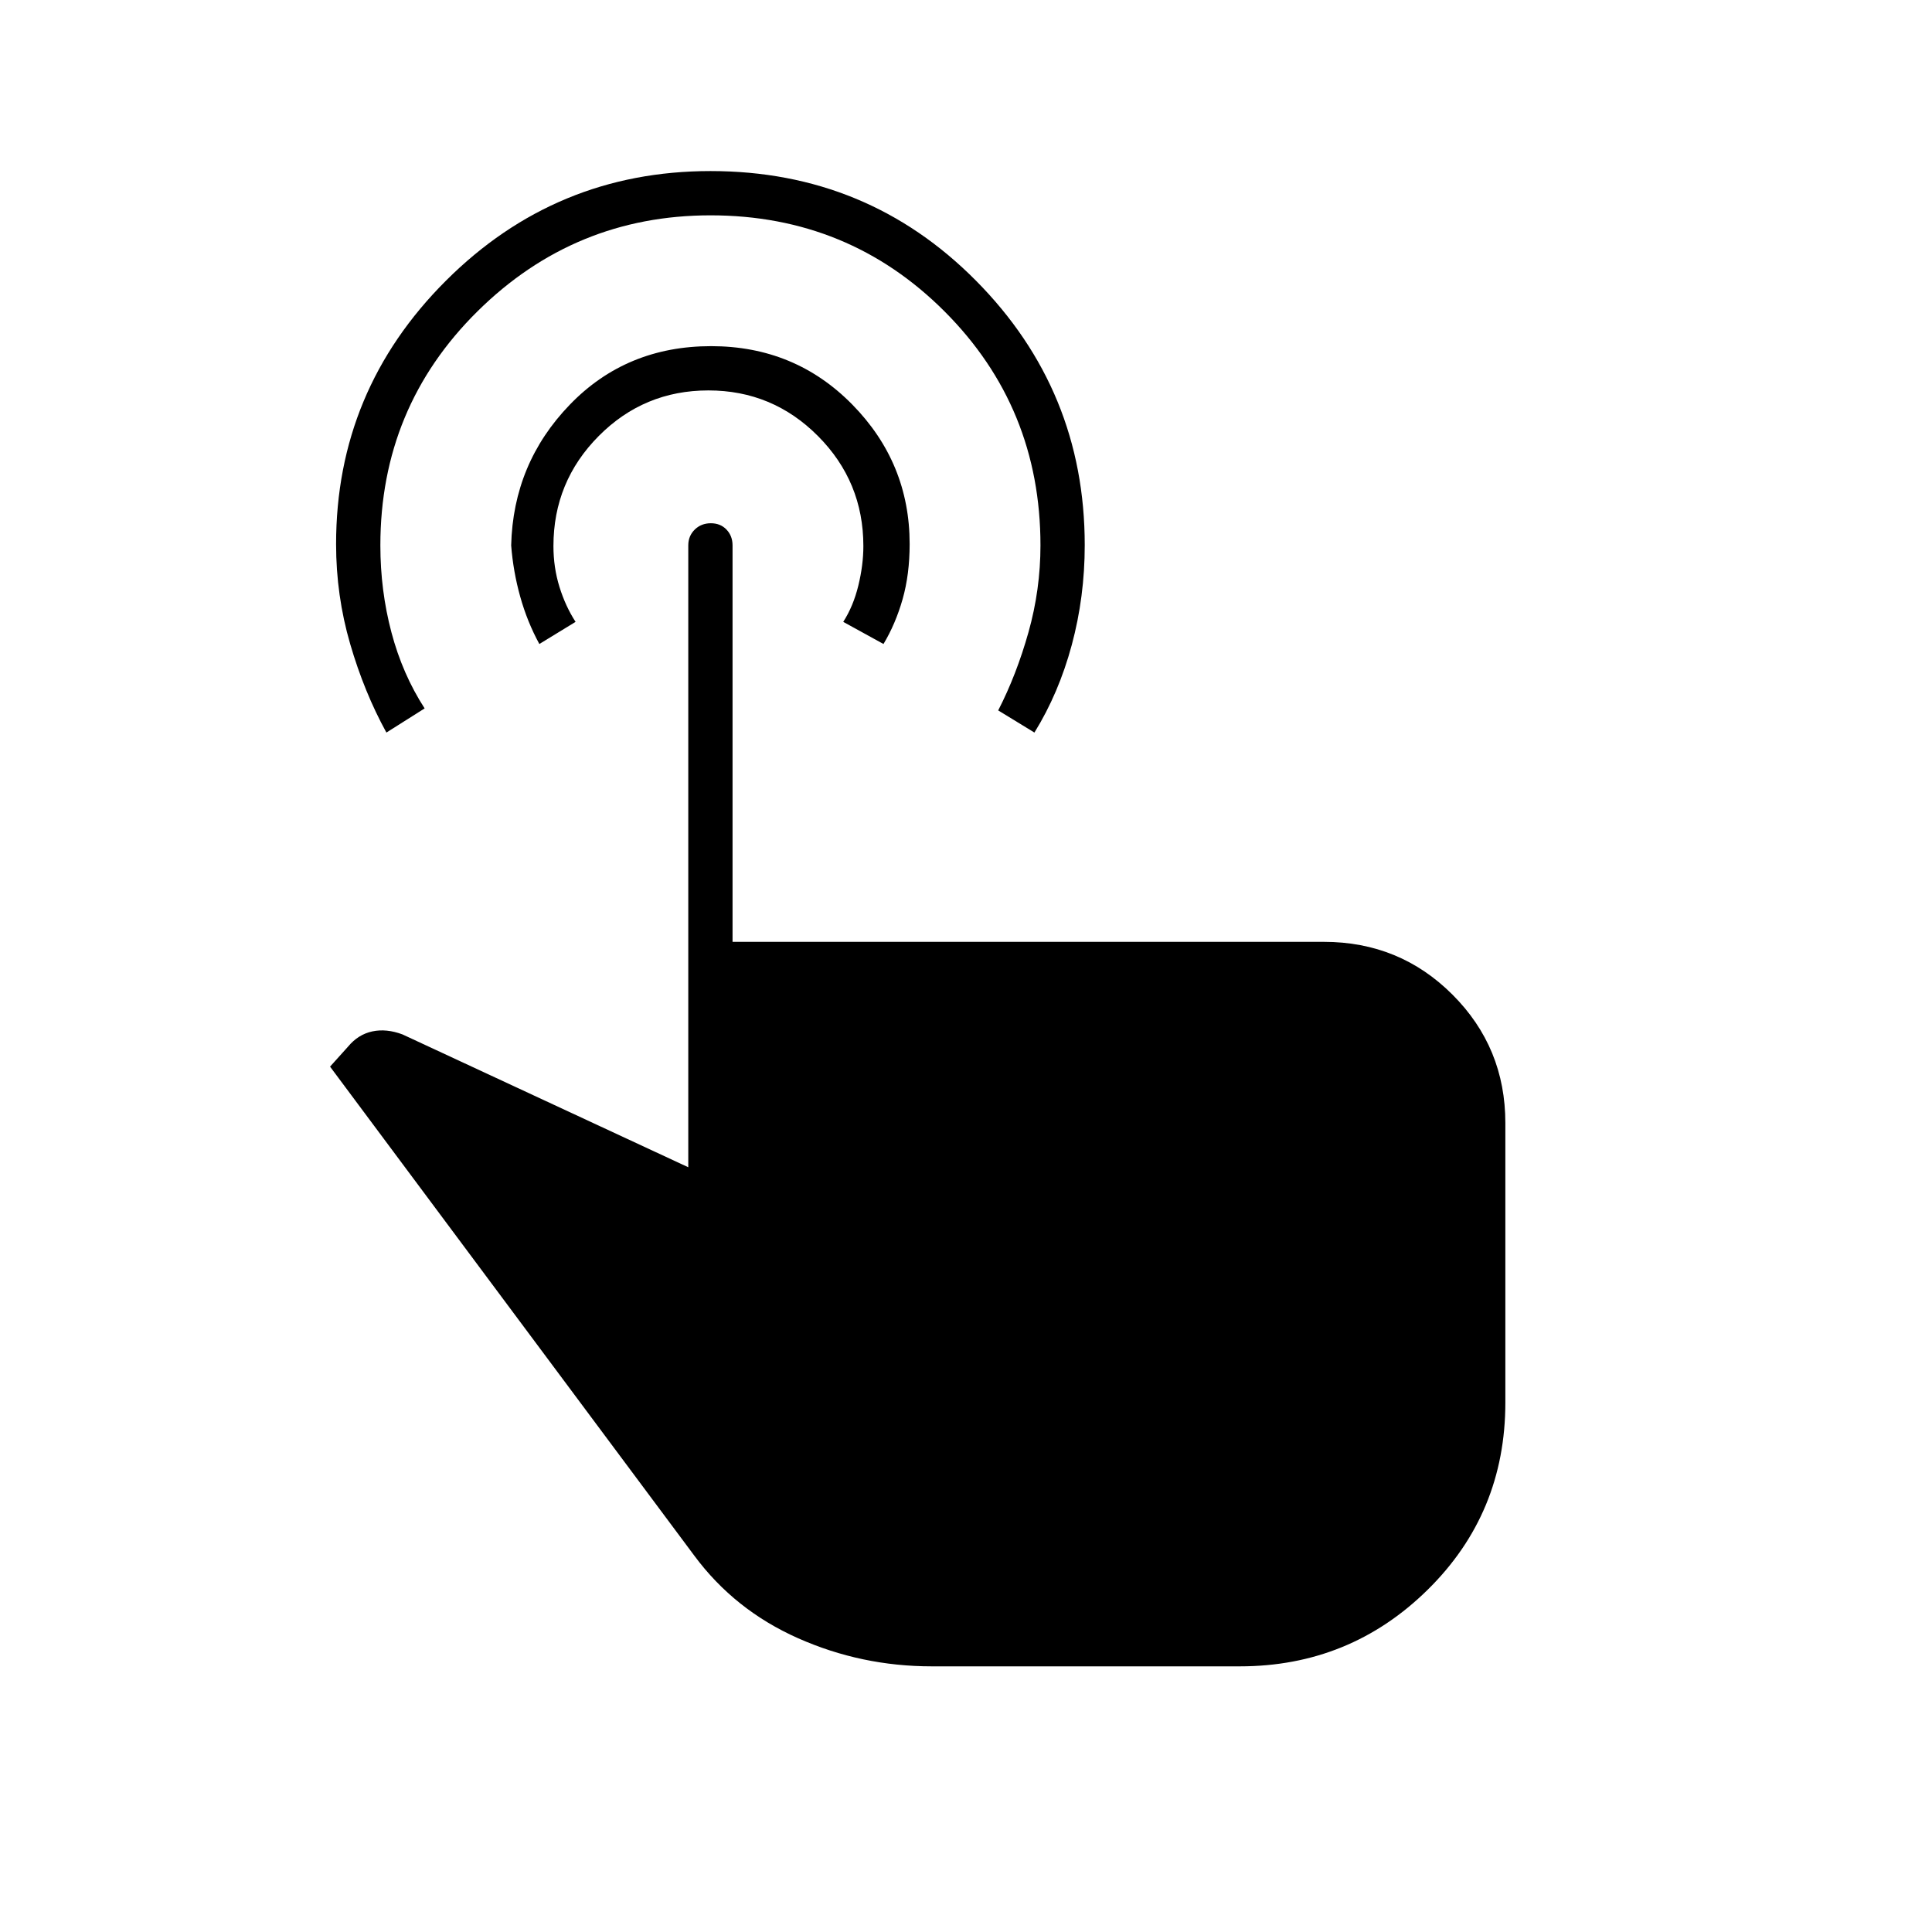 <svg xmlns="http://www.w3.org/2000/svg" width="48" height="48" viewBox="0 -960 960 960"><path d="M353.06-875Q431-875 485-820.49t54 131.38q0 25.66-6.45 49.61-6.46 23.96-18.55 43.5l-18-11q9.08-17.67 15.04-38.83Q517-667 517-689q0-68.58-47.69-116.29Q421.62-853 353.06-853q-67.56 0-115.81 47.71T189-689q0 22.42 5.5 43.21T211-608l-19 12q-11-20-18-44.02-7-24.03-7-49.61 0-76.37 54.56-130.87t131.5-54.5Zm.3 87q41.64 0 70.14 29.02t28.5 69.29q0 15.12-3.5 27.41Q445-650 439-640l-20-11q5-7.78 7.5-18.02 2.5-10.25 2.5-19.65 0-32.01-22.56-54.67Q383.88-766 352-766q-32 0-54.5 22.66T275-688.67q0 10.67 3 20.32t8 17.35l-18 11q-6-11-9.5-23.5T254-689q1-40.74 29.09-69.87Q311.18-788 353.36-788ZM463-132q-35 0-66.5-14T345-187L164-430l9-10q5-6 12-7.5t15 1.5l142 66v-309q0-4.7 3.21-7.85 3.21-3.15 8-3.15t7.79 3.15q3 3.15 3 7.85v197h293.86q37.64 0 63.89 26.25T748-402v138.93Q748-208 709.34-170q-38.65 38-93.34 38H463Z"/></svg>
